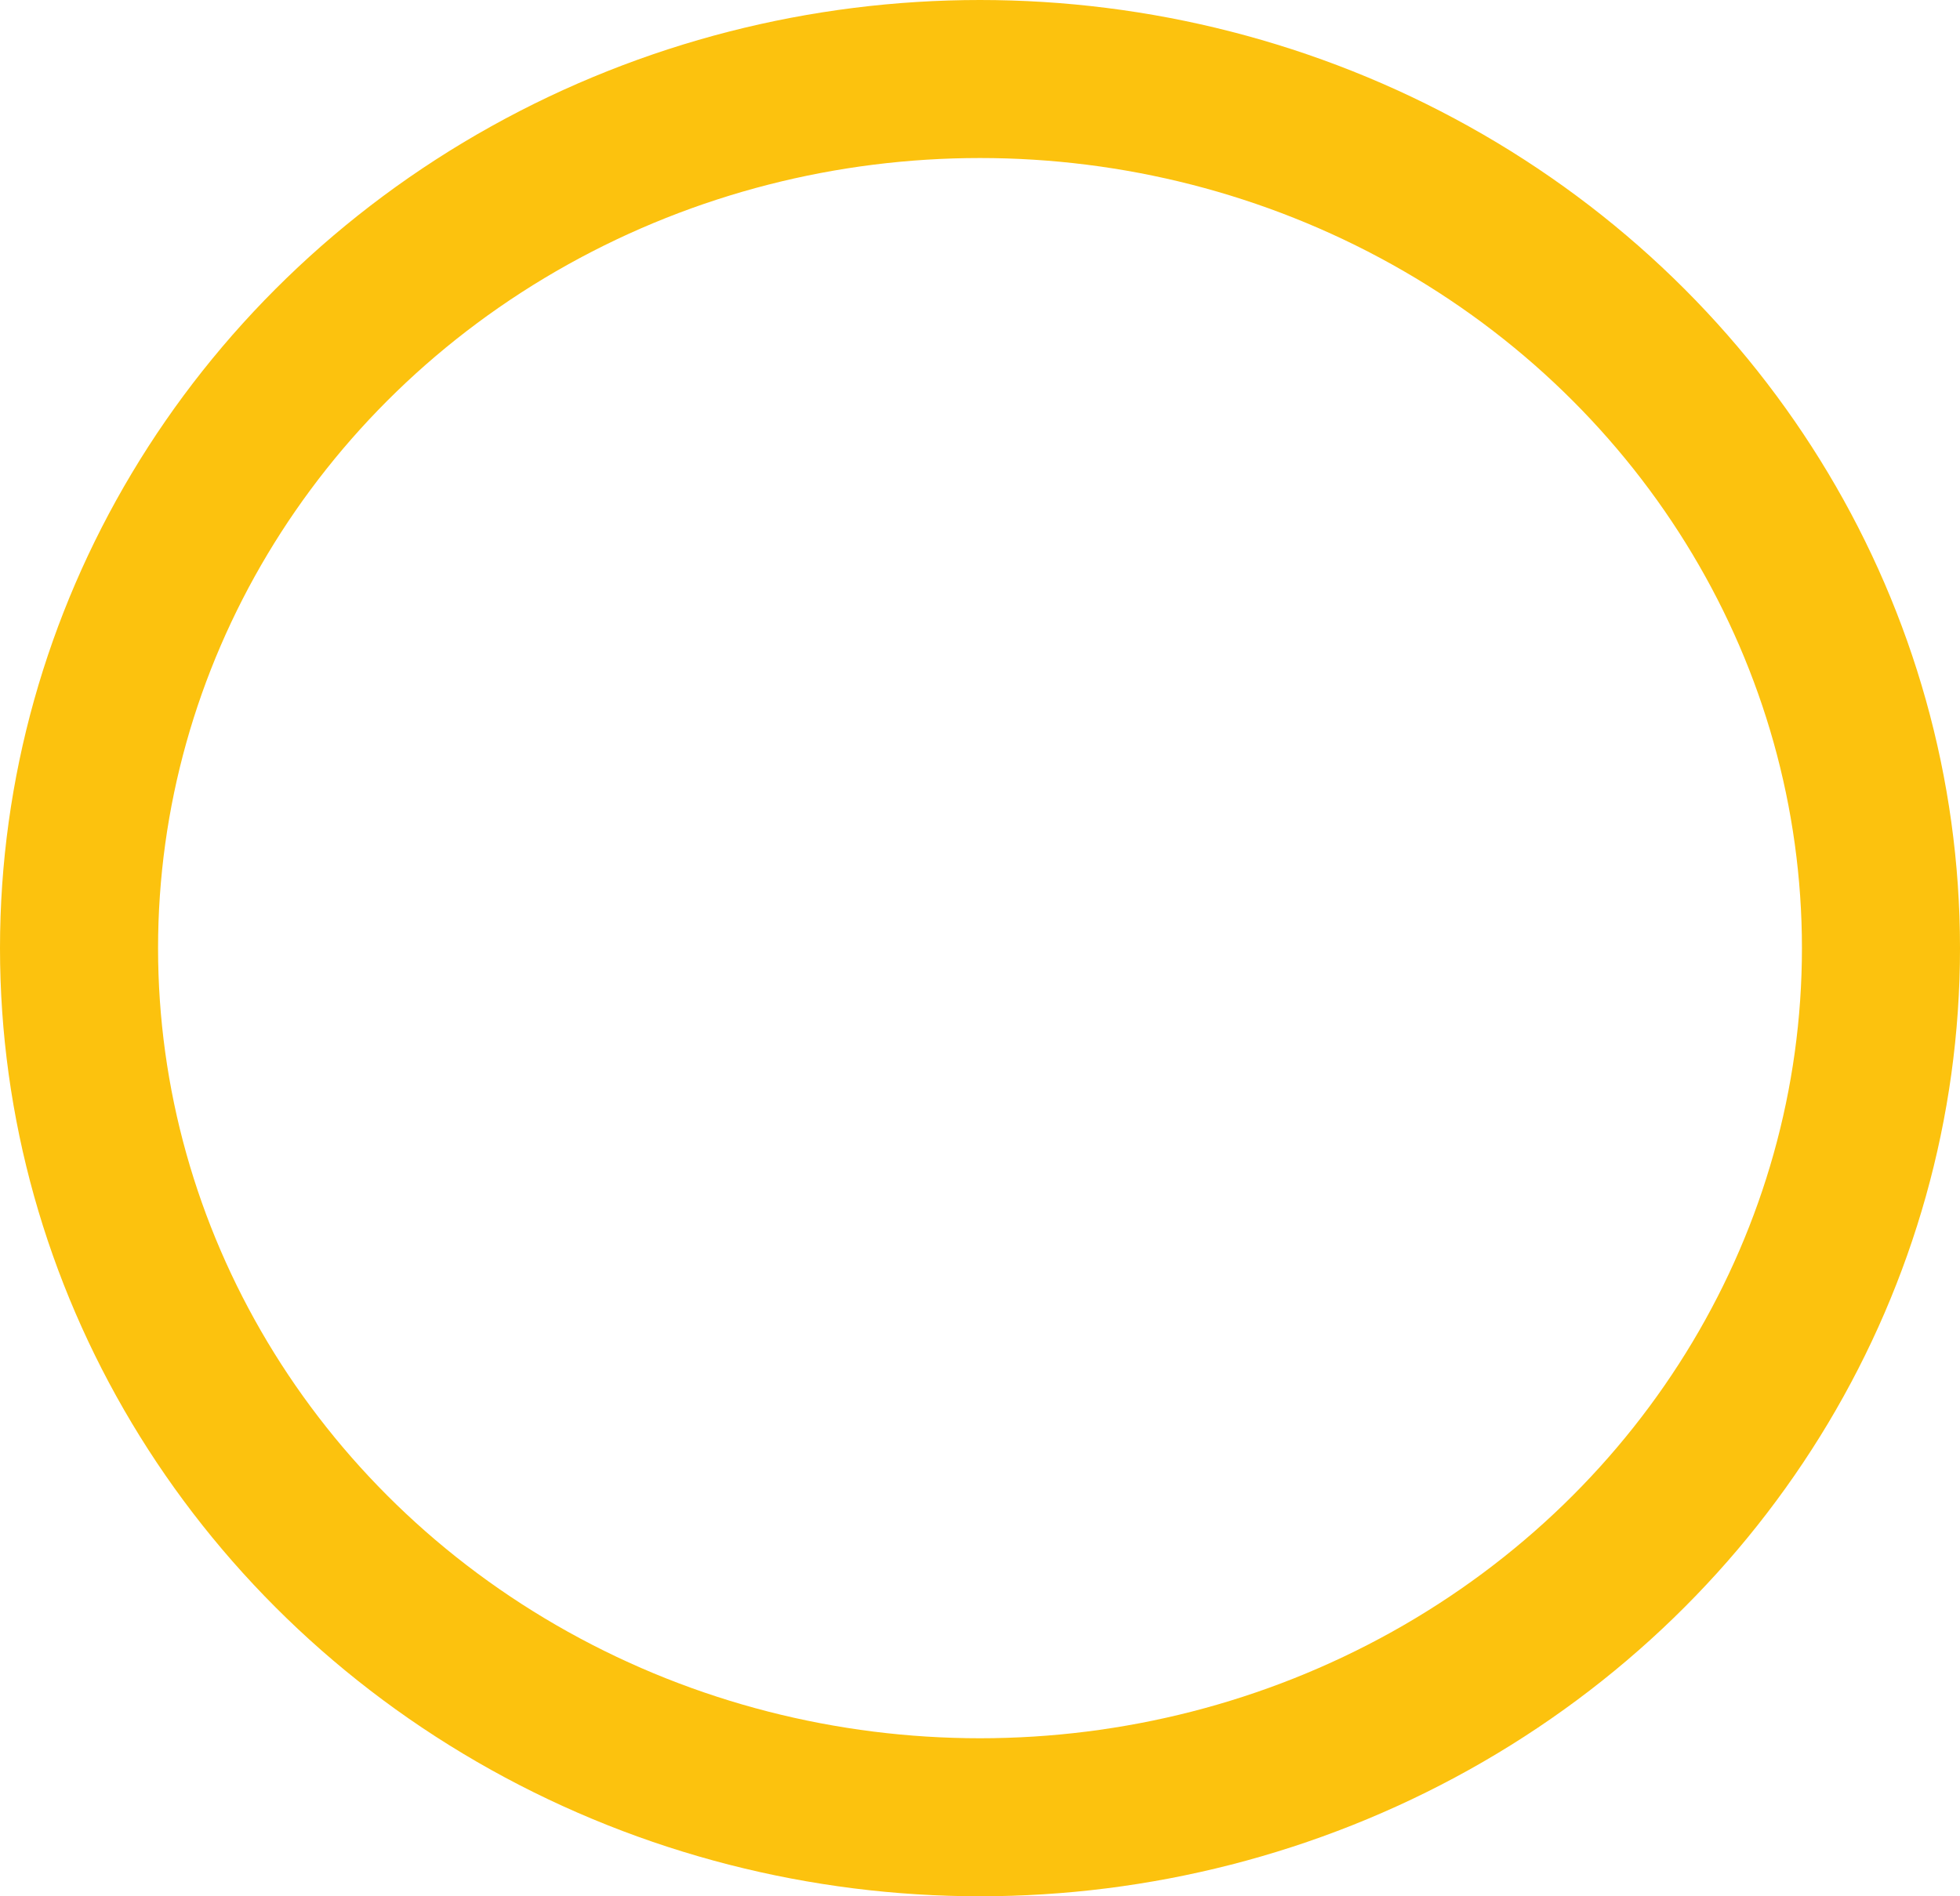 <svg xmlns="http://www.w3.org/2000/svg" width="62" height="60" viewBox="0 0 62 60">
  <g id="Ellipse_1916" data-name="Ellipse 1916" fill="none" stroke="#fcc20e" stroke-width="5">
    <ellipse cx="31" cy="30" rx="31" ry="30" stroke="none"/>
    <ellipse cx="31" cy="30" rx="28.5" ry="27.5" fill="none"/>
  </g>
</svg>

